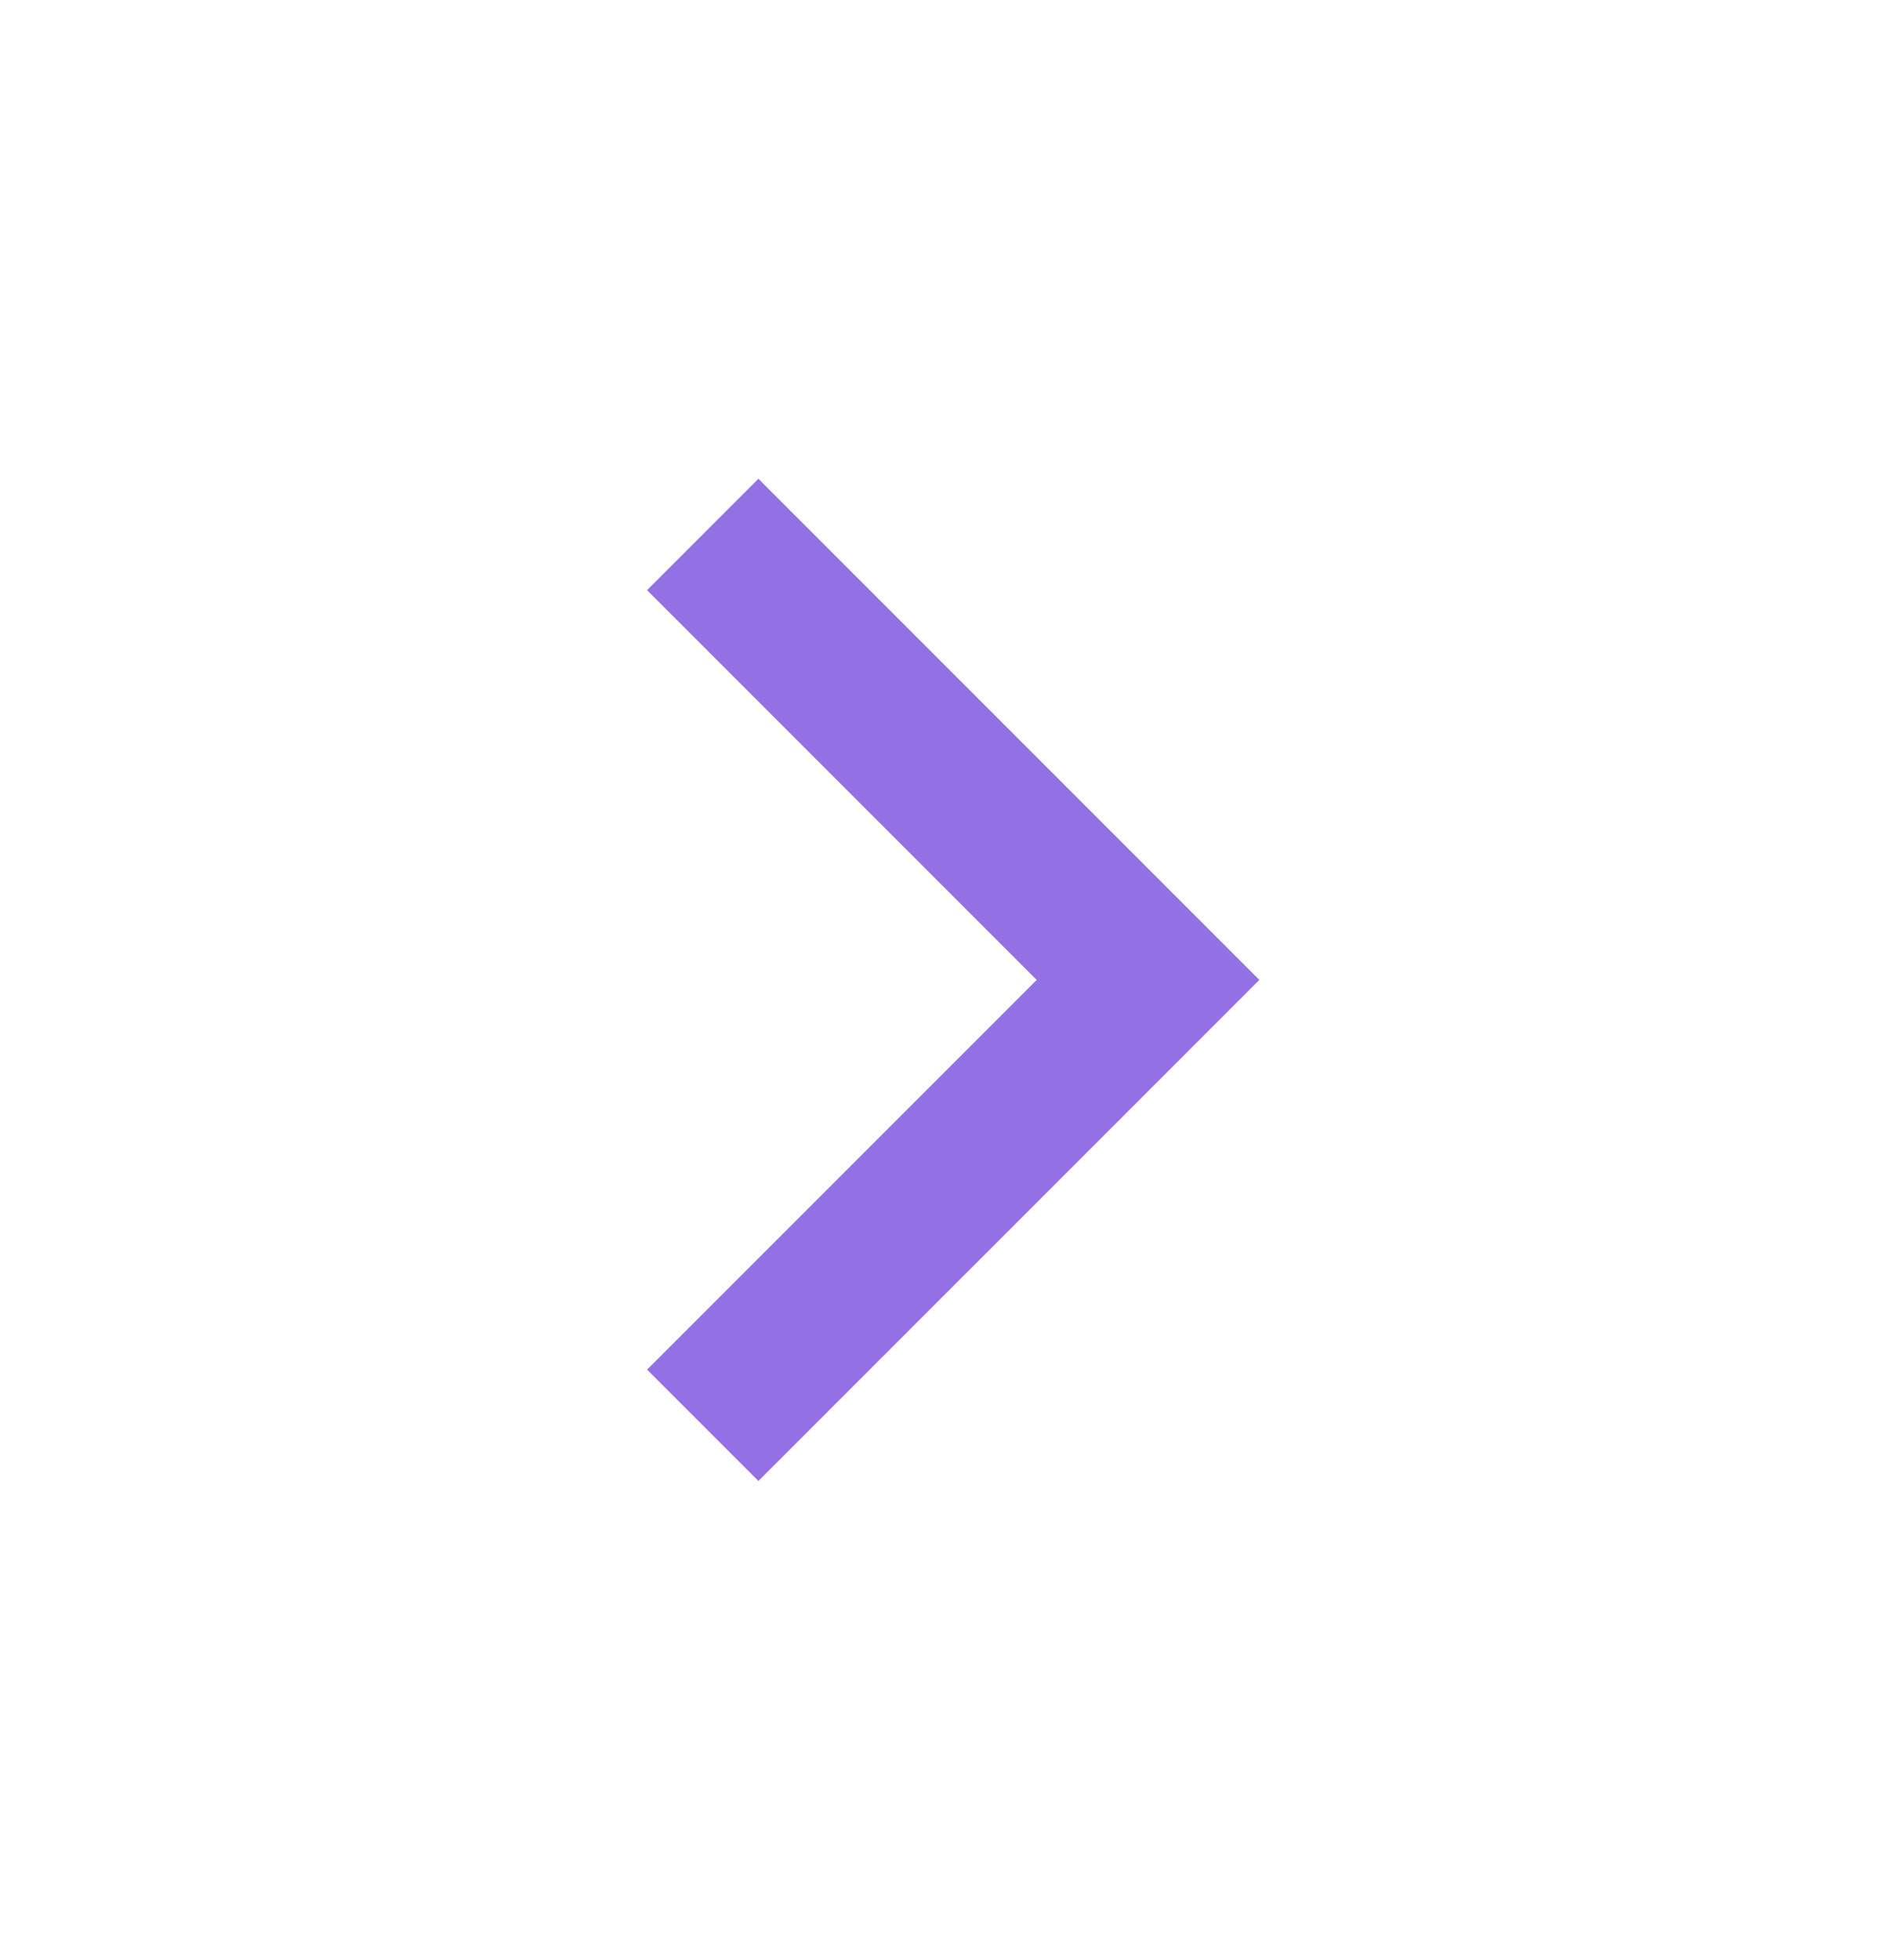 <svg width="27" height="28" viewBox="0 0 27 28" fill="none" xmlns="http://www.w3.org/2000/svg">
<g id="arrow-right-s-line (3) 1">
<path id="Vector" d="M14.818 14.001L9.249 8.432L10.84 6.841L18 14.001L10.84 21.16L9.249 19.569L14.818 14.001Z" fill="#9370E4"/>
</g>
</svg>

